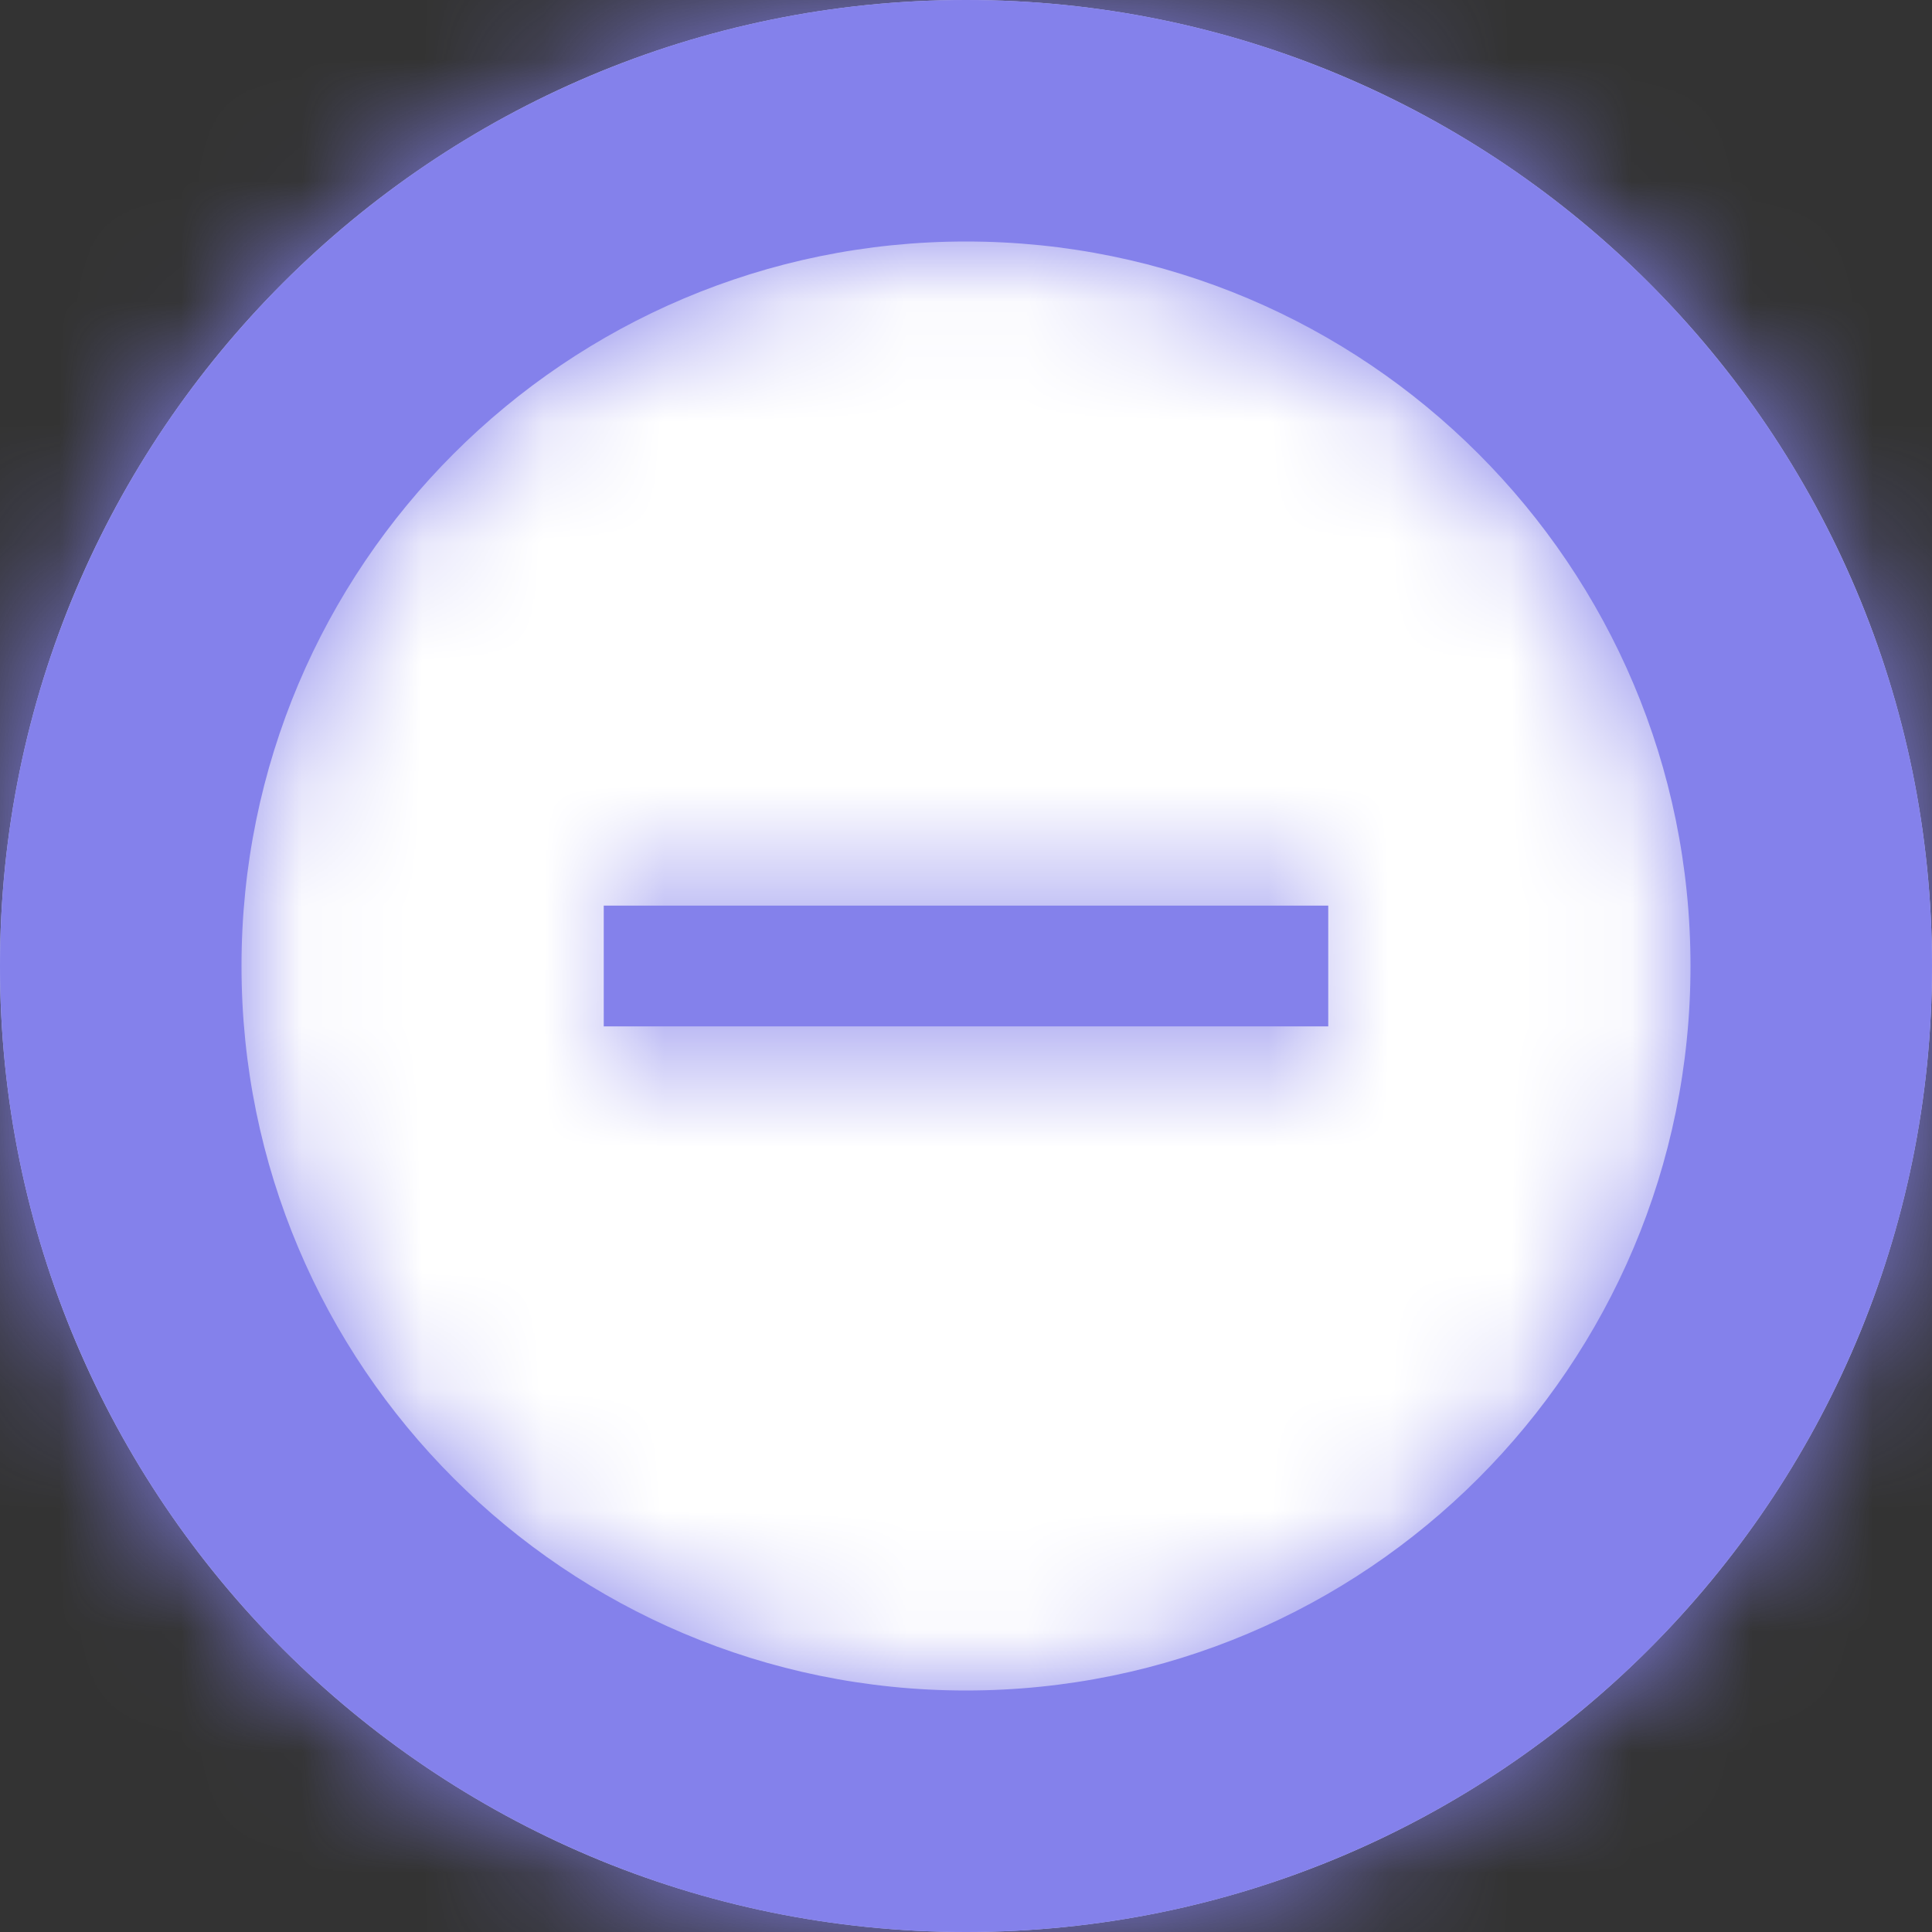 <svg xmlns="http://www.w3.org/2000/svg" viewBox="0 0 16 16" xmlns:xlink="http://www.w3.org/1999/xlink">
  <rect x="0" y="0" width="16" height="16" fill="#333333" stroke="none"/>
  <defs>
    <path id="a" d="M8 16c-4.418 0-8-3.582-8-8s3.582-8 8-8 8 3.582 8 8-3.582 8-8 8zm0-2c3.314 0 6-2.686 6-6s-2.686-6-6-6-6 2.686-6 6 2.686 6 6 6zM5 8.5v-1h6v1H5z"/>
  </defs>
  <g fill="none" fill-rule="evenodd">
    <path fill="#FFF" d="M8 16c-4.418 0-8-3.582-8-8s3.582-8 8-8 8 3.582 8 8-3.582 8-8 8z"/>
    <mask id="b" fill="#fff">
      <use xlink:href="#a"/>
    </mask>
    <use fill="#8481EB" fill-rule="nonzero" xlink:href="#a"/>
    <path fill="#8481EB" d="M0 0h65v16H0z" mask="url(#b)"/>
  </g>
</svg>
